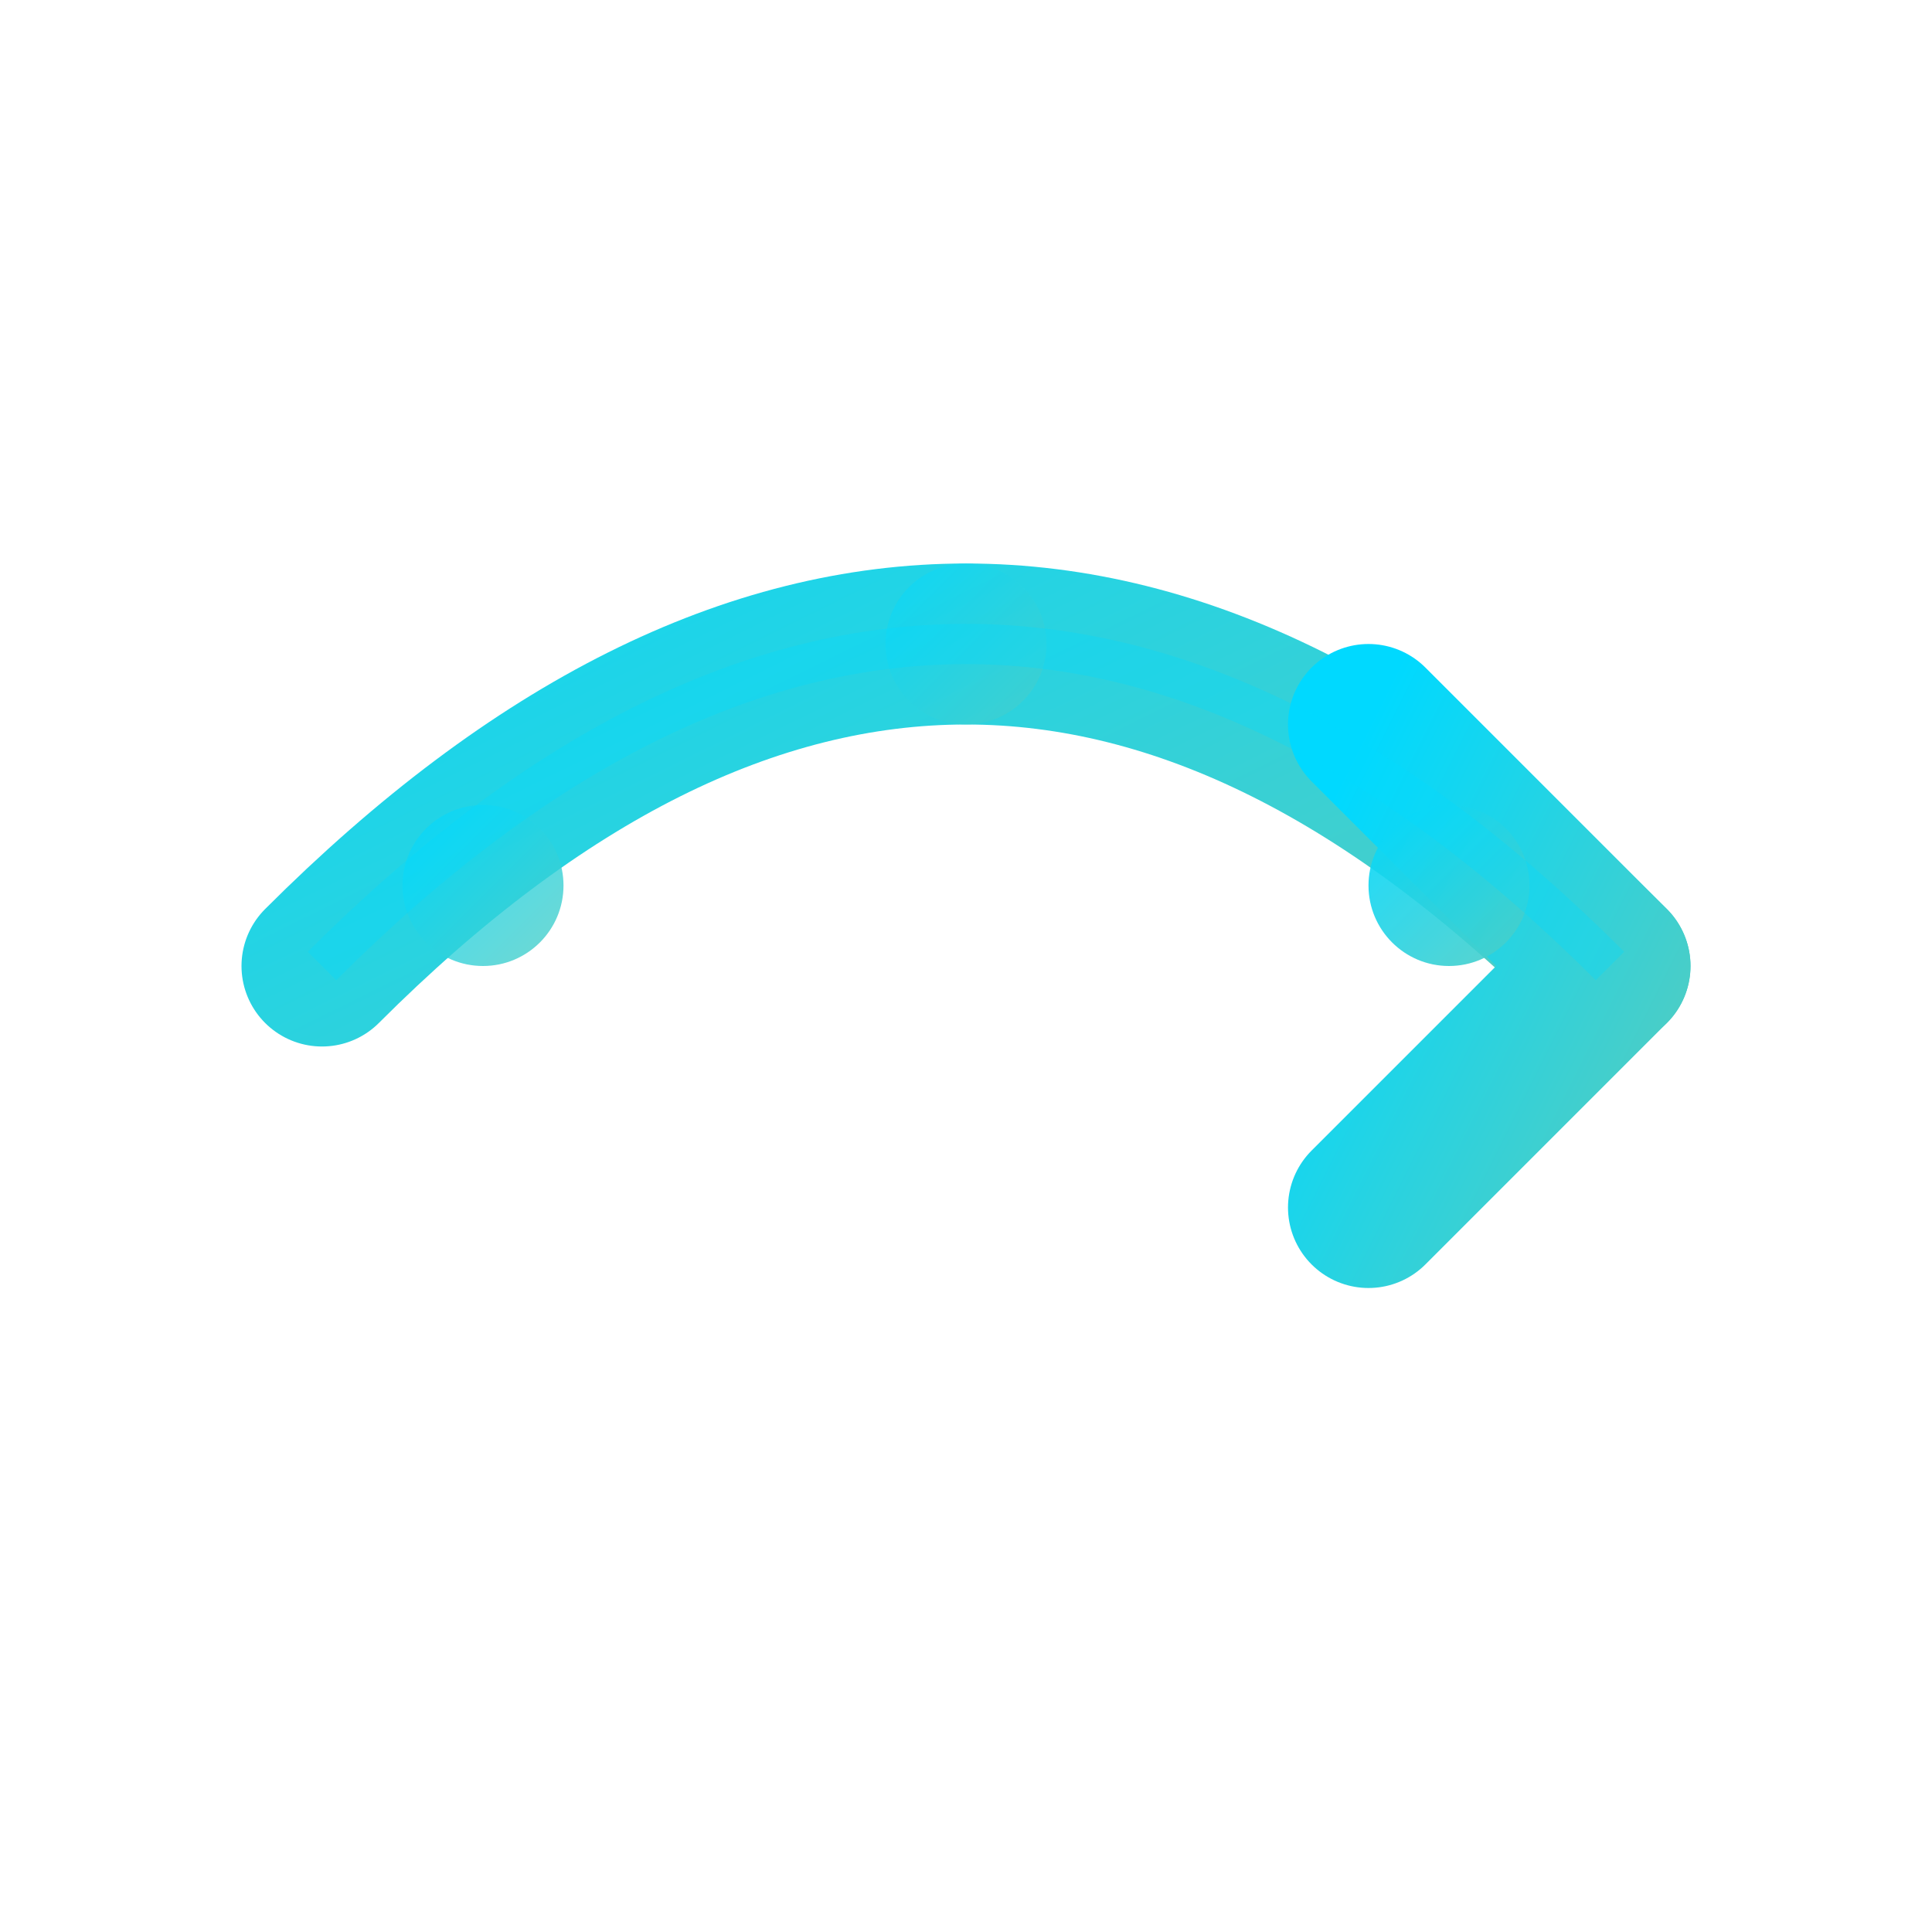 <svg xmlns="http://www.w3.org/2000/svg" viewBox="0 0 24 24">
  <!-- Outer glow filter -->
  <defs>
    <filter id="glow-step-over" x="-50%" y="-50%" width="200%" height="200%">
      <feGaussianBlur stdDeviation="1.5" result="blur" />
      <feFlood flood-color="#00D9FF" flood-opacity="0.8" result="color" />
      <feComposite in="color" in2="blur" operator="in" result="glow" />
      <feMerge>
        <feMergeNode in="glow" />
        <feMergeNode in="SourceGraphic" />
      </feMerge>
    </filter>
    <linearGradient id="step-over-gradient" x1="0%" y1="0%" x2="100%" y2="100%">
      <stop offset="0%" style="stop-color:#00D9FF;stop-opacity:1" />
      <stop offset="100%" style="stop-color:#4ECDC4;stop-opacity:1" />
    </linearGradient>
  </defs>

  <!-- Main step over arrow -->
  <g filter="url(#glow-step-over)">
    <!-- Curved arrow path -->
    <path d="M4 12 Q12 4 20 12" fill="none" stroke="url(#step-over-gradient)" stroke-width="2" stroke-linecap="round" />

    <!-- Arrow head -->
    <path d="M17 9 L20 12 L17 15" fill="none" stroke="url(#step-over-gradient)" stroke-width="2" stroke-linecap="round" stroke-linejoin="round" />

    <!-- Small indicator dots -->
    <circle cx="6" cy="11" r="1" fill="url(#step-over-gradient)" opacity="0.8" />
    <circle cx="12" cy="8" r="1" fill="url(#step-over-gradient)" opacity="0.6" />
    <circle cx="18" cy="11" r="1" fill="url(#step-over-gradient)" opacity="0.9">
      <animate attributeName="opacity" values="0.5;1;0.5" dur="1.5s" repeatCount="indefinite" />
    </circle>
  </g>

  <!-- Subtle background glow -->
  <path d="M4 12 Q12 4 20 12" fill="none" stroke="#00D9FF" stroke-width="0.5" opacity="0.3">
    <animate attributeName="opacity" values="0.2;0.4;0.2" dur="3s" repeatCount="indefinite" />
  </path>
</svg>
